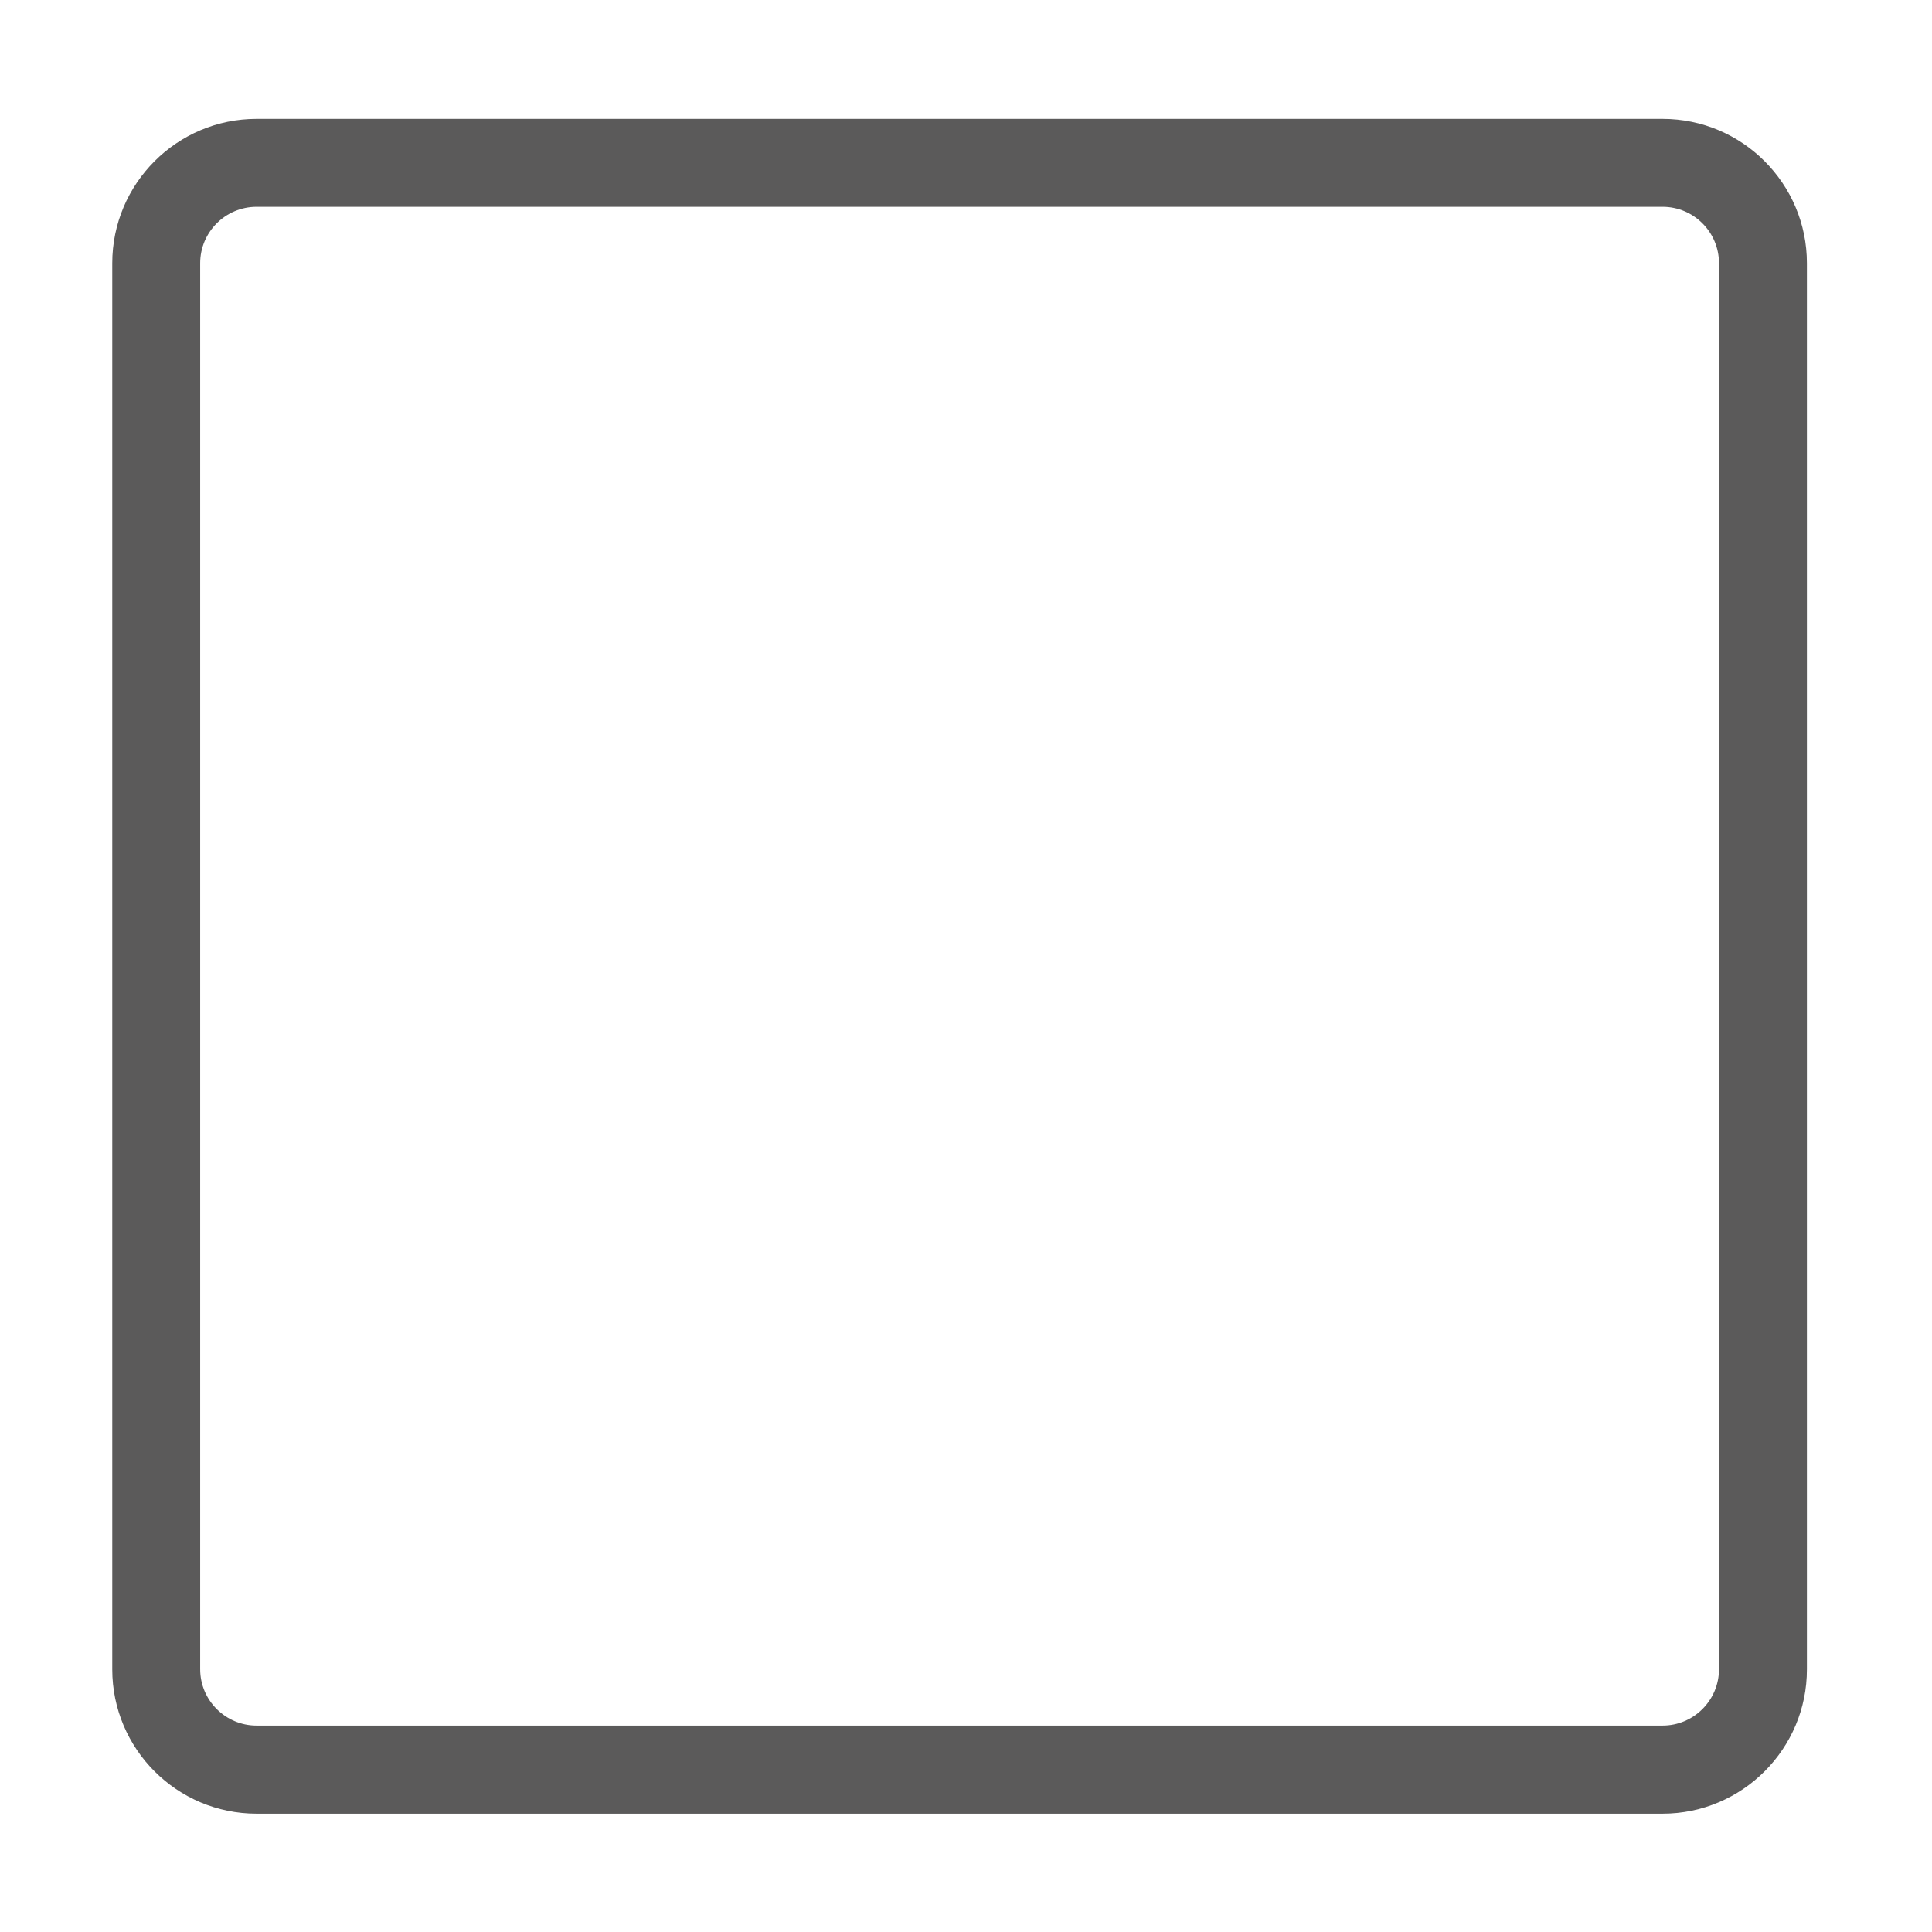 <svg t="1593771683703" class="icon" viewBox="0 0 1024 1024" version="1.1" xmlns="http://www.w3.org/2000/svg" p-id="15075" xmlns:xlink="http://www.w3.org/1999/xlink" width="200" height="200"><defs></defs><path d="M881.2 961.3H136c-42.2 0-76.5-34.3-76.5-76.5V139.5C59.5 97.3 93.8 63 136 63h745.2c42.2 0 76.5 34.3 76.5 76.5v745.2c0.1 42.2-34.3 76.6-76.5 76.6zM136 109.6c-16.5 0-29.9 13.4-29.9 29.9v745.2c0 16.5 13.4 29.9 29.9 29.9h745.2c16.5 0 29.9-13.4 29.9-29.9V139.5c0-16.5-13.4-29.9-29.9-29.9H136z" fill="#5B5A5A" p-id="15076"></path></svg>